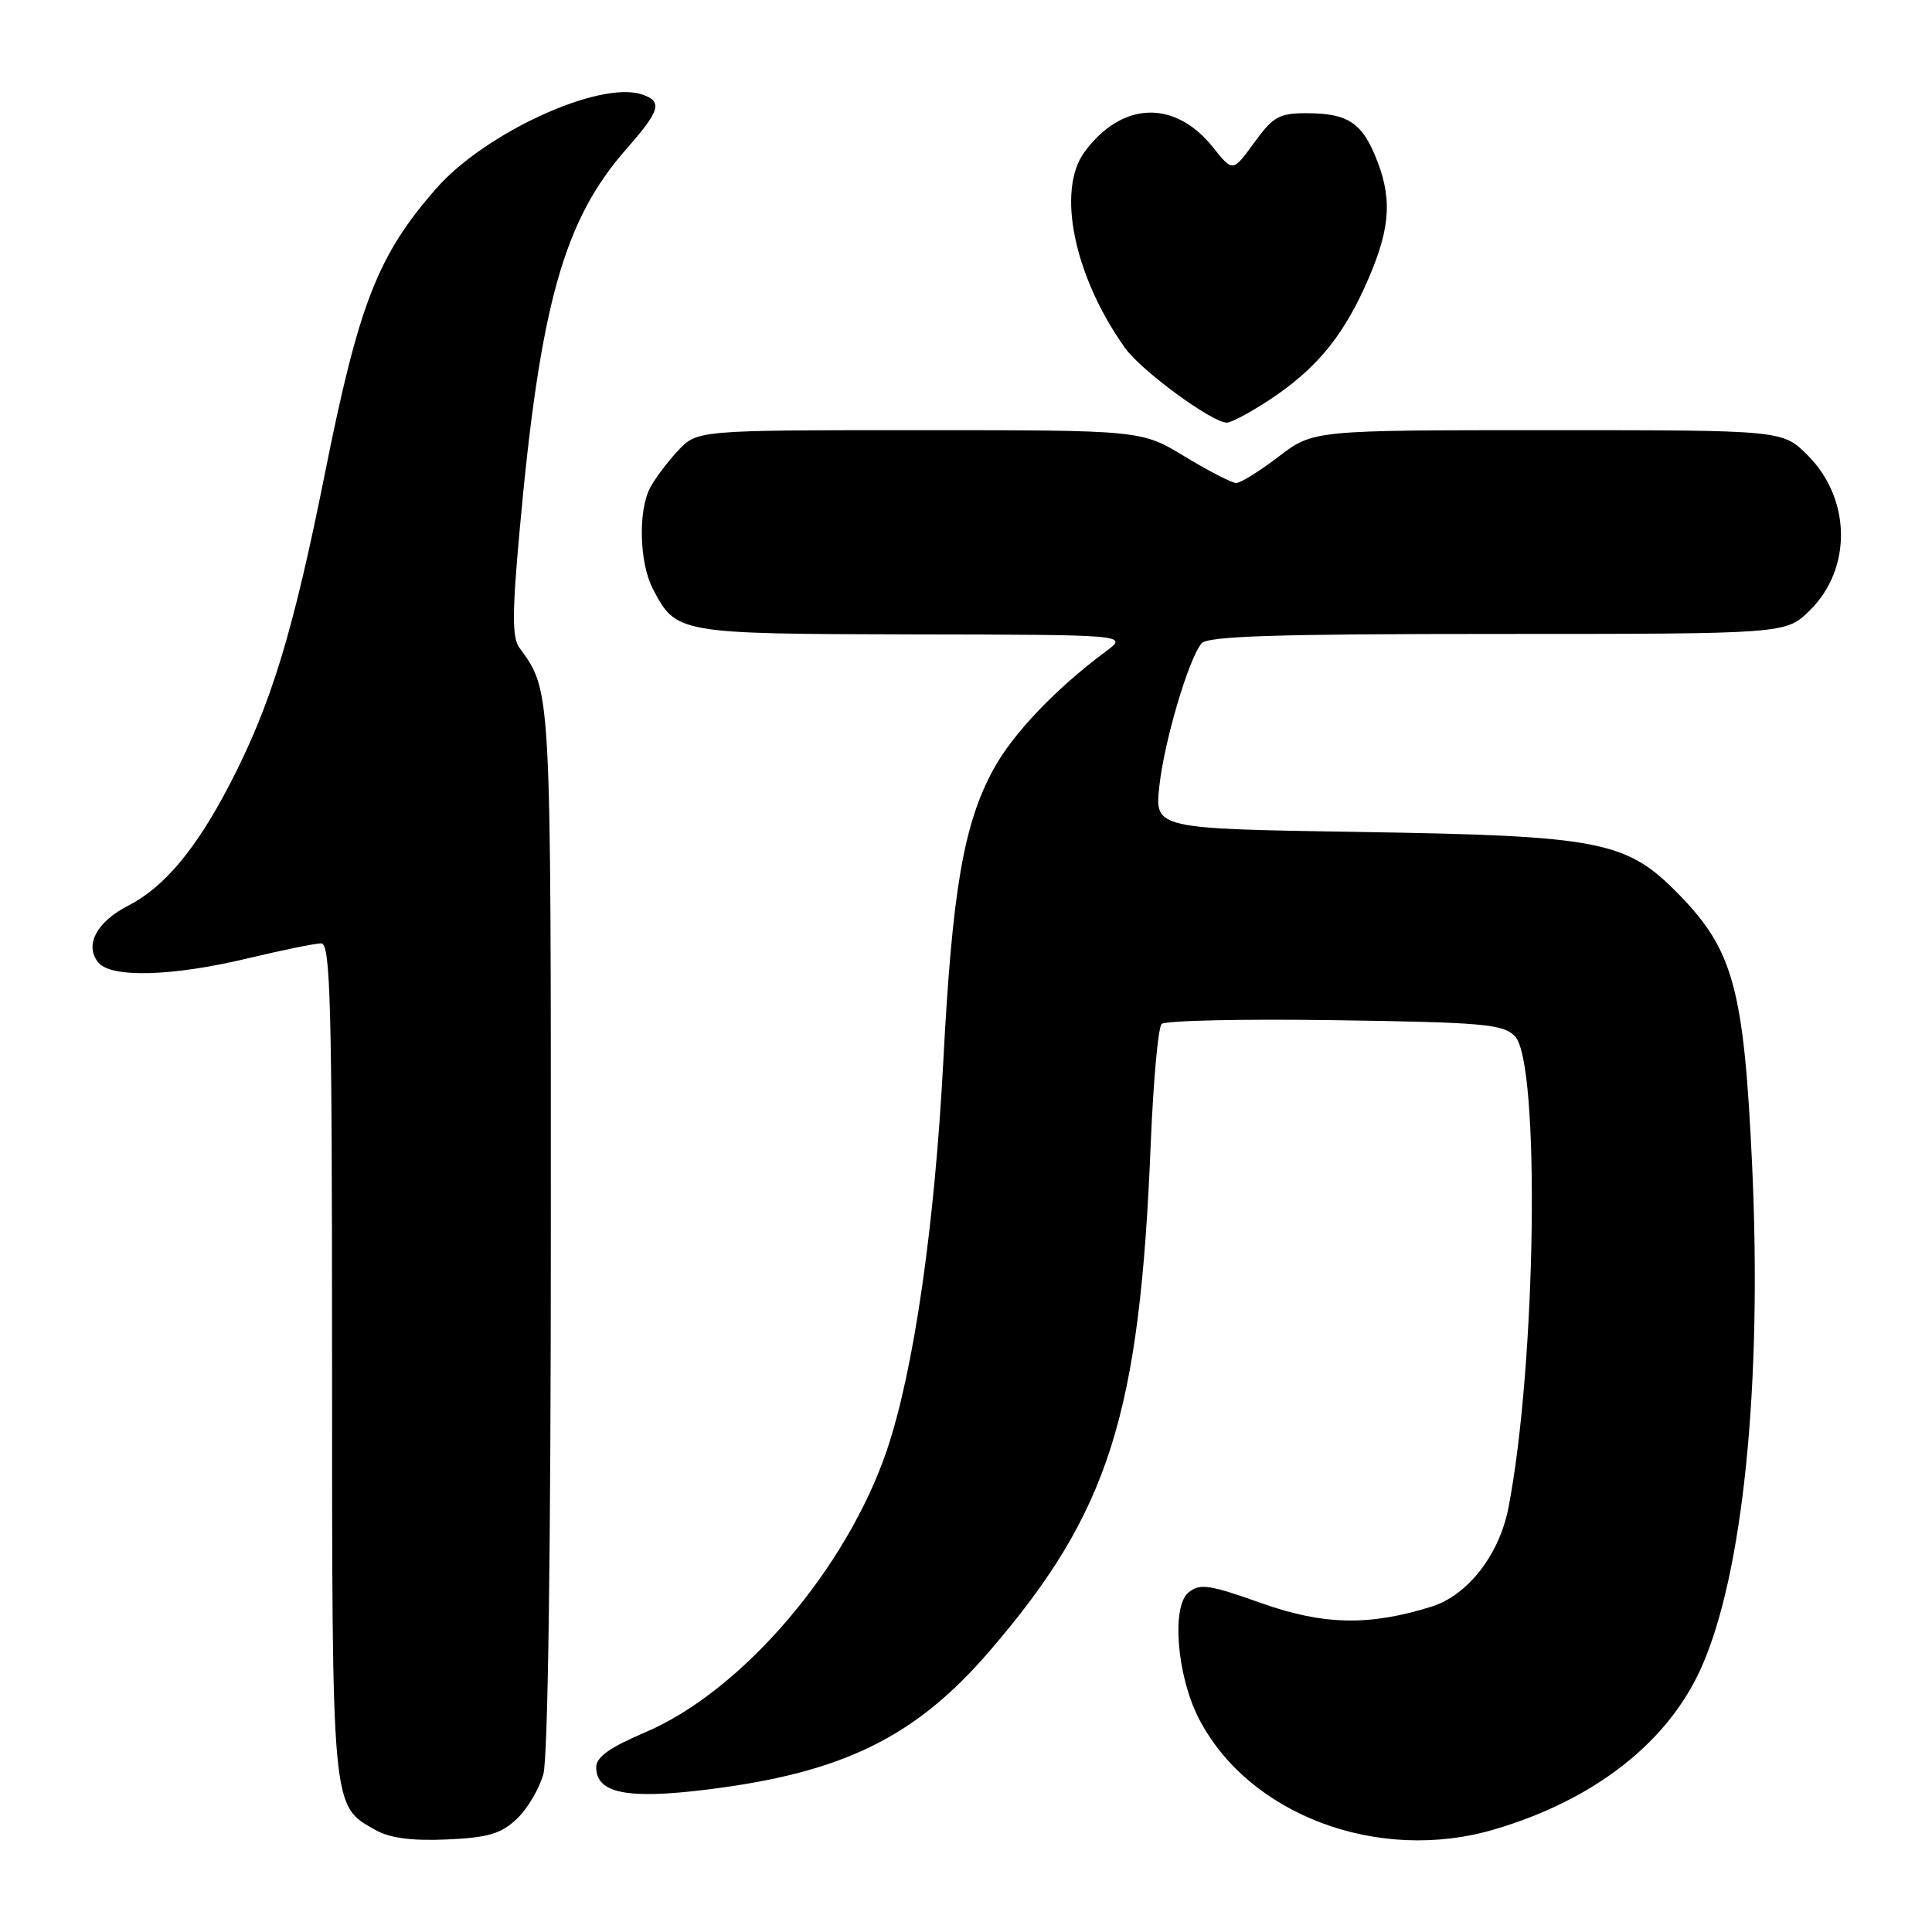 <?xml version="1.0" encoding="UTF-8" standalone="no"?>
<!DOCTYPE svg PUBLIC "-//W3C//DTD SVG 1.1//EN" "http://www.w3.org/Graphics/SVG/1.1/DTD/svg11.dtd" >
<svg xmlns="http://www.w3.org/2000/svg" xmlns:xlink="http://www.w3.org/1999/xlink" version="1.1" viewBox="0 0 256 256">
 <g >
 <path fill="currentColor"
d=" M 68.45 241.04 C 69.86 239.73 71.45 237.04 72.00 235.07 C 72.61 232.87 72.99 205.16 72.99 162.72 C 73.00 90.66 73.05 91.65 68.82 85.82 C 67.85 84.49 67.86 81.21 68.85 70.32 C 71.55 40.41 74.70 29.16 83.01 19.73 C 87.53 14.59 87.85 13.41 84.98 12.49 C 79.31 10.69 64.23 17.63 57.78 25.00 C 50.05 33.84 47.56 40.20 43.07 62.65 C 38.81 83.95 35.90 93.43 30.38 104.04 C 25.95 112.55 21.72 117.59 16.98 120.01 C 12.79 122.15 11.15 125.28 13.04 127.55 C 14.75 129.61 22.85 129.38 32.81 126.99 C 37.39 125.90 41.77 125.00 42.56 125.00 C 43.79 125.00 44.00 132.86 44.00 180.05 C 44.00 240.16 43.91 239.20 49.76 242.49 C 51.66 243.56 54.55 243.94 59.20 243.74 C 64.65 243.50 66.38 242.99 68.45 241.04 Z  M 198.07 242.39 C 211.29 238.47 220.98 230.89 225.41 221.02 C 230.96 208.65 233.51 183.54 232.17 154.50 C 231.09 131.14 229.70 125.96 222.54 118.60 C 215.55 111.41 212.25 110.75 180.25 110.24 C 153.00 109.81 153.00 109.81 153.62 104.16 C 154.28 98.17 157.48 87.35 159.21 85.25 C 160.01 84.29 169.10 84.00 198.43 84.00 C 236.62 84.00 236.62 84.00 239.78 80.91 C 245.42 75.39 245.31 66.11 239.52 60.32 C 236.20 57.00 236.20 57.00 205.11 57.00 C 174.02 57.00 174.02 57.00 169.43 60.50 C 166.91 62.43 164.38 64.00 163.80 64.00 C 163.23 64.00 160.17 62.42 157.00 60.50 C 151.24 57.00 151.24 57.00 121.81 57.00 C 92.37 57.00 92.37 57.00 89.81 59.75 C 88.40 61.26 86.74 63.48 86.12 64.68 C 84.54 67.77 84.73 74.58 86.49 77.99 C 89.58 83.96 89.77 83.99 120.97 84.06 C 149.50 84.11 149.50 84.11 146.54 86.31 C 139.93 91.21 134.19 97.23 131.63 101.95 C 127.69 109.18 126.18 117.95 125.00 140.50 C 123.84 162.57 121.08 181.61 117.52 192.15 C 112.19 207.88 98.31 224.09 85.50 229.54 C 80.80 231.54 79.00 232.82 79.00 234.17 C 79.00 237.61 83.07 238.44 93.58 237.14 C 111.67 234.92 121.27 230.22 131.13 218.77 C 146.96 200.37 151.03 187.56 152.48 151.50 C 152.82 143.26 153.46 136.14 153.92 135.68 C 154.37 135.23 164.69 135.00 176.84 135.18 C 196.44 135.46 199.13 135.70 200.72 137.28 C 204.11 140.68 203.57 180.85 199.87 199.81 C 198.66 206.02 194.49 211.38 189.70 212.88 C 181.45 215.47 175.36 215.35 167.10 212.41 C 160.17 209.95 158.97 209.78 157.47 211.02 C 155.21 212.90 155.95 222.02 158.81 227.63 C 165.37 240.48 182.63 246.97 198.07 242.39 Z  M 168.31 52.92 C 174.17 49.03 177.67 44.91 180.72 38.29 C 184.13 30.86 184.57 26.79 182.55 21.48 C 180.56 16.27 178.70 15.00 173.07 15.00 C 169.50 15.00 168.67 15.47 166.18 18.91 C 163.35 22.81 163.35 22.81 160.73 19.52 C 155.65 13.16 148.63 13.42 143.69 20.16 C 139.97 25.24 142.33 36.63 149.06 46.09 C 151.23 49.13 160.59 56.00 162.57 56.00 C 163.17 56.00 165.75 54.61 168.31 52.92 Z "/>
</g>
</svg>